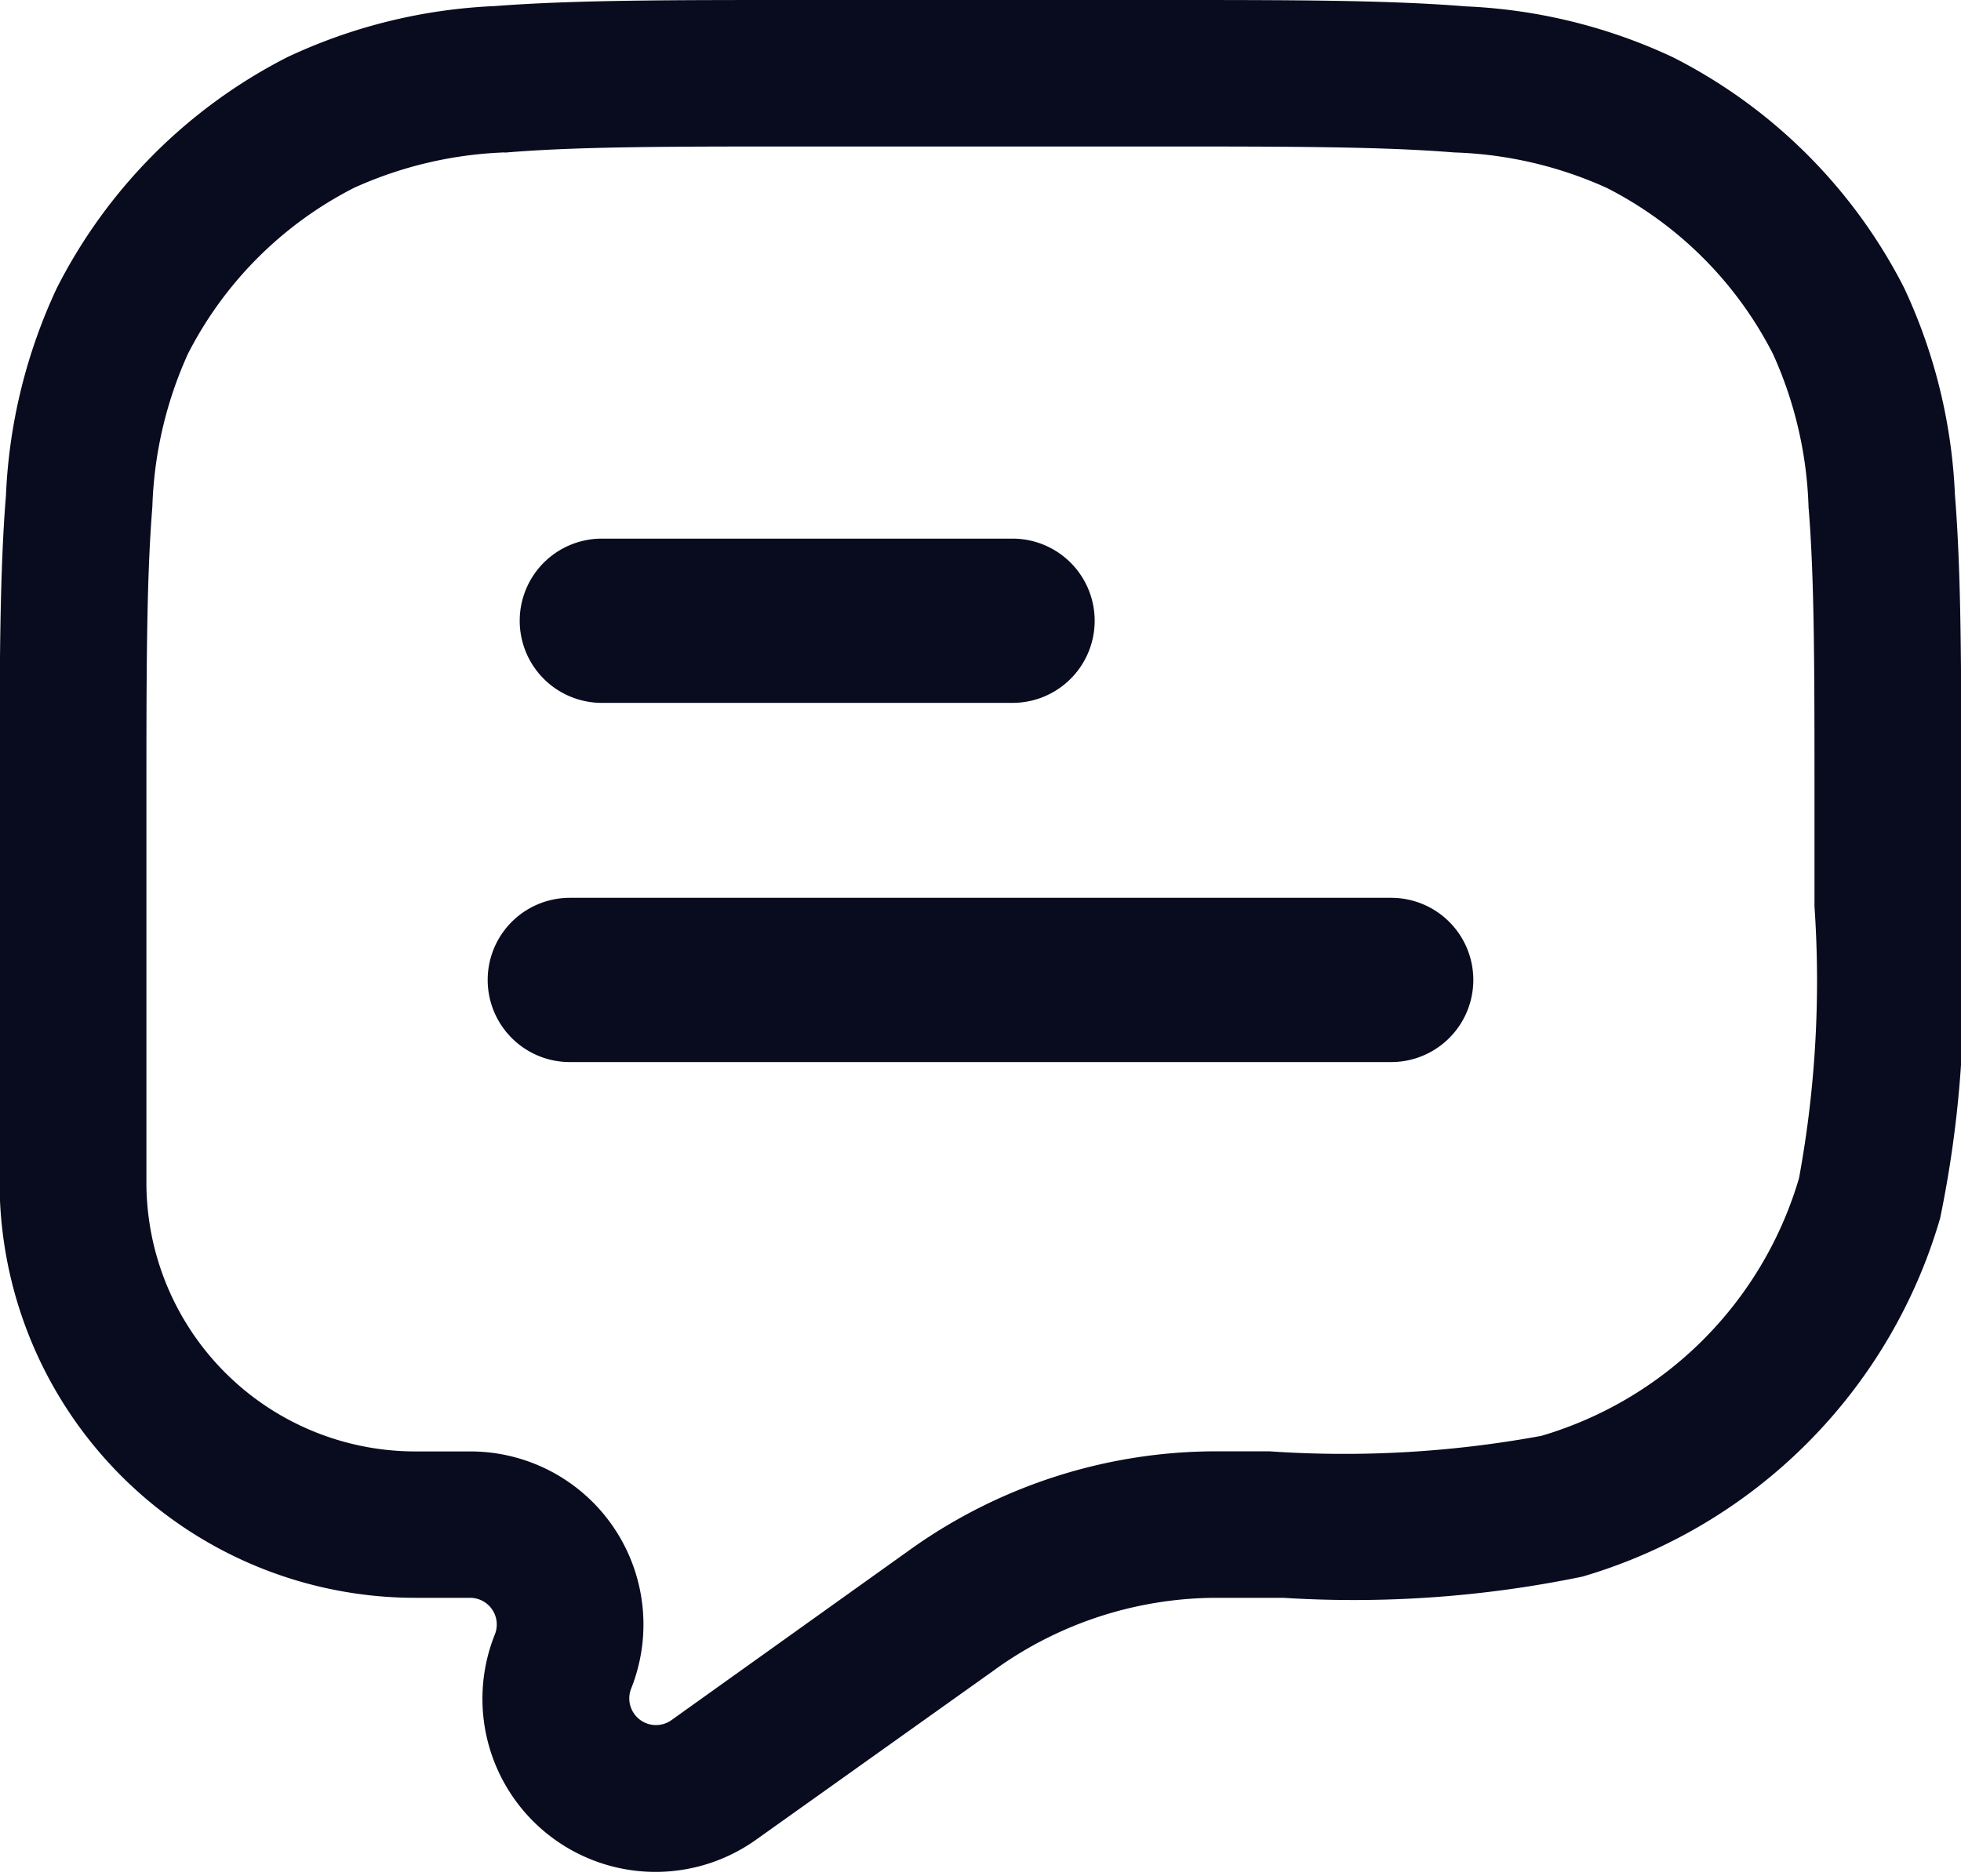 <svg xmlns="http://www.w3.org/2000/svg" width="19.1" height="18.276" viewBox="0 0 19.1 18.276">
  <g id="Group_42673" data-name="Group 42673" transform="translate(-19.95 -683.95)">
    <path id="Path_41344" data-name="Path 41344" d="M7.25,8A.75.75,0,0,1,8,7.25h4a.75.75,0,0,1,0,1.5H8A.75.75,0,0,1,7.25,8Z" transform="translate(17.812 681.997)" fill="#090b1e" stroke="#090b1e" stroke-width="0.1"/>
    <path id="Path_41345" data-name="Path 41345" d="M7.25,12A.75.75,0,0,1,8,11.25h8a.75.75,0,0,1,0,1.5H8A.75.75,0,0,1,7.25,12Z" transform="translate(17.5 681.496)" fill="#090b1e" stroke="#090b1e" stroke-width="0.1"/>
    <path id="Path_41346" data-name="Path 41346" d="M8.953,1.25h3.594c1.212,0,2.163,0,2.926.062a5.23,5.23,0,0,1,2,.491A5.081,5.081,0,0,1,19.7,4.024a5.231,5.231,0,0,1,.491,2c.062.764.062,1.714.062,2.926v1.206a10.935,10.935,0,0,1-.205,2.9A5.081,5.081,0,0,1,16.6,16.51a10.935,10.935,0,0,1-2.9.205h-.668a3.756,3.756,0,0,0-2.139.686l-.043.031L8.536,19.08a1.636,1.636,0,0,1-2.47-1.939.31.31,0,0,0-.288-.426H5.246a4,4,0,0,1-4-4V8.953c0-1.212,0-2.163.062-2.926a5.23,5.23,0,0,1,.491-2A5.081,5.081,0,0,1,4.024,1.8a5.23,5.23,0,0,1,2-.491C6.79,1.25,7.741,1.25,8.953,1.25ZM6.134,2.634a3.946,3.946,0,0,0-1.508.351A3.756,3.756,0,0,0,2.985,4.626a3.946,3.946,0,0,0-.351,1.508c-.057.7-.058,1.6-.058,2.848v3.737a2.67,2.67,0,0,0,2.67,2.67h.532A1.636,1.636,0,0,1,7.3,17.633.31.31,0,0,0,7.765,18l2.357-1.684a5.082,5.082,0,0,1,2.894-.928h.547a10.659,10.659,0,0,0,2.661-.152,3.756,3.756,0,0,0,2.547-2.547,10.659,10.659,0,0,0,.152-2.661V8.983c0-1.248,0-2.145-.058-2.848a3.947,3.947,0,0,0-.351-1.508,3.756,3.756,0,0,0-1.641-1.641,3.946,3.946,0,0,0-1.508-.351c-.7-.057-1.6-.058-2.848-.058H8.983c-1.248,0-2.145,0-2.848.058Z" transform="translate(18.75 682.75)" fill="#090b1e" stroke="#090b1e" stroke-width="0.1" fill-rule="evenodd"/>
  </g>
</svg>
